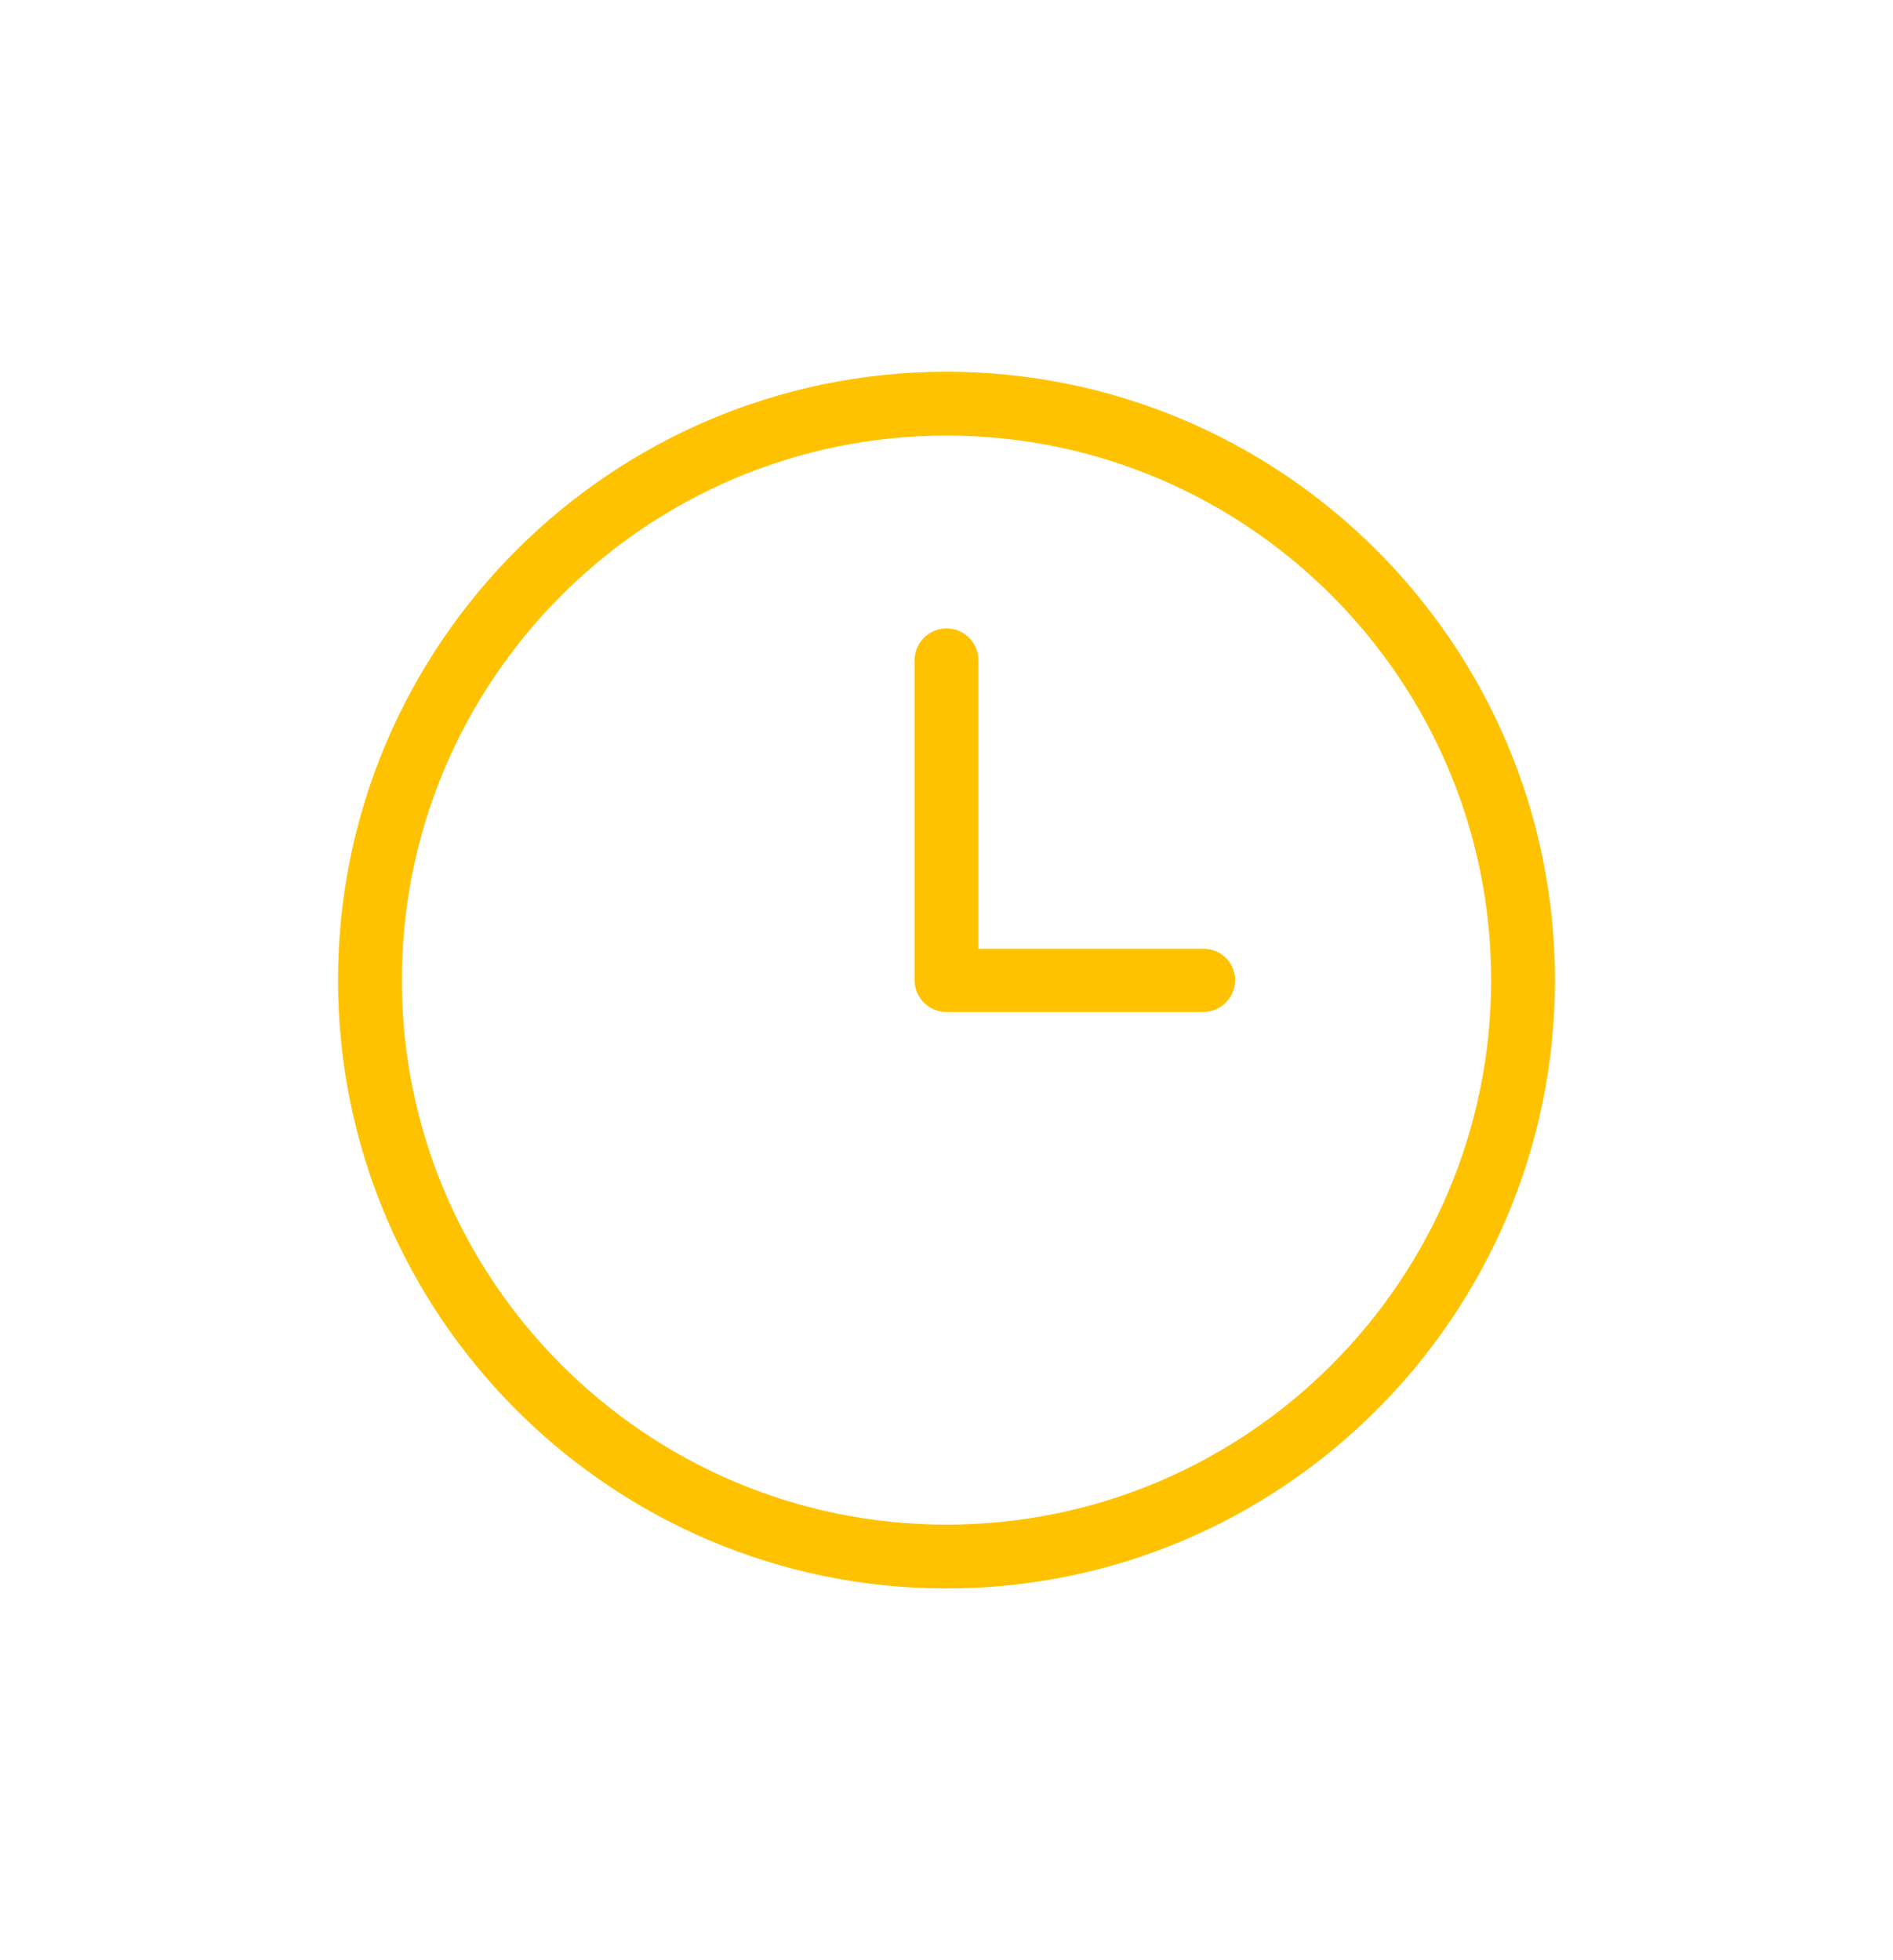 <svg width="28" height="29" viewBox="0 0 28 29" fill="none" xmlns="http://www.w3.org/2000/svg">
<path d="M14 5.5C9.037 5.5 5 9.537 5 14.5C5 19.462 9.037 23.5 14 23.5C18.962 23.5 23 19.462 23 14.5C23 9.537 18.962 5.5 14 5.5ZM14 22.556C9.558 22.556 5.944 18.942 5.944 14.5C5.944 10.058 9.558 6.444 14 6.444C18.442 6.444 22.056 10.058 22.056 14.5C22.056 18.942 18.442 22.556 14 22.556ZM18.269 14.5C18.269 14.76 18.057 14.972 17.797 14.972H14C13.74 14.972 13.528 14.76 13.528 14.5V9.769C13.528 9.509 13.74 9.297 14 9.297C14.26 9.297 14.472 9.509 14.472 9.769V14.037H17.787C18.057 14.028 18.269 14.24 18.269 14.5Z" fill="#FFC200"/>
</svg>
